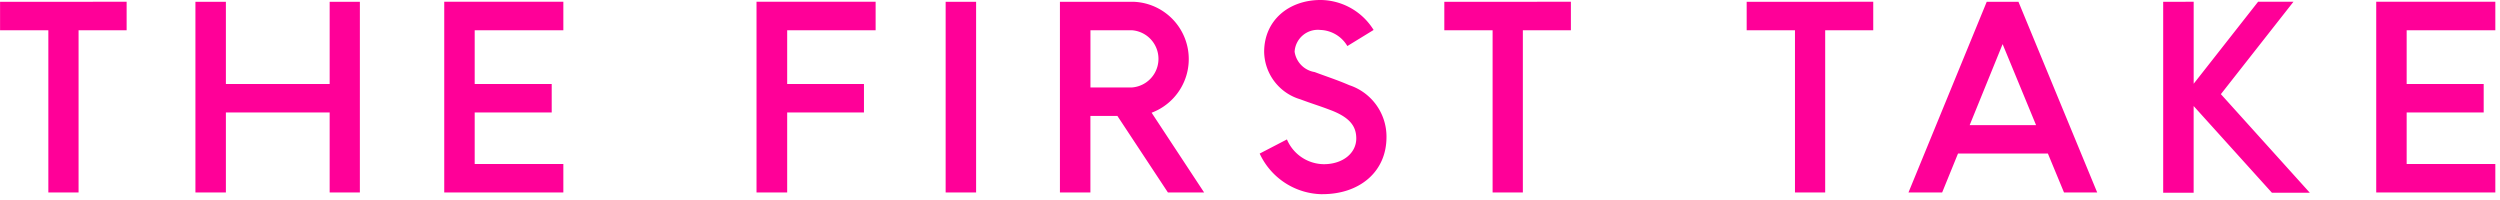 <svg xmlns="http://www.w3.org/2000/svg" width="212" height="17" viewBox="0 0 212 17" fill="#ff0098">
  <defs>
    <style>
      .cls-1 {
        fill-rule: evenodd;
      }
    </style>
  </defs>
  <path id="nav_tft.svg" class="cls-1" d="M784.662,579.034v13.757h2.563V579.034H791.3v-2.415H780.567v2.415h4.1Zm23.855,6.973v6.784h2.562V576.619h-2.562v6.973h-8.8v-6.973h-2.583v16.172h2.583v-6.784h8.8Zm9.717-9.388v16.172h10.1v-2.416h-7.518v-4.368h6.531v-2.415h-6.531v-4.558h7.518v-2.415h-10.1Zm26.481,0v16.172h2.6v-6.784h6.511v-2.415h-6.511v-4.558h7.5v-2.415h-10.1Zm18.621,0v16.172h-2.583V576.619h2.583Zm19.336,16.172-4.453-6.763a4.861,4.861,0,0,0-1.575-9.409h-6.2v16.172h2.584V586.3h2.289l4.284,6.49h3.067Zm-9.64-13.757h3.507a2.432,2.432,0,0,1,0,4.852h-3.507v-4.852Zm19.685,13.9c3.129,0,5.419-1.891,5.419-4.831a4.592,4.592,0,0,0-3.151-4.41c-1.071-.462-2-0.756-2.94-1.113a2.05,2.05,0,0,1-1.7-1.723,1.972,1.972,0,0,1,2.184-1.848,2.768,2.768,0,0,1,2.289,1.365l2.226-1.365a5.347,5.347,0,0,0-4.494-2.541c-2.667,0-4.788,1.7-4.788,4.41a4.273,4.273,0,0,0,3.066,4.012c1.008,0.378,1.6.546,2.478,0.882,1.722,0.63,2.268,1.407,2.268,2.436,0,1.26-1.155,2.184-2.751,2.184a3.434,3.434,0,0,1-3.129-2.1l-2.311,1.2A5.929,5.929,0,0,0,892.717,592.938Zm14.418-13.9v13.757H909.7V579.034h4.074v-2.415H903.04v2.415h4.1Zm25.641,0v13.757h2.562V579.034h4.075v-2.415H928.68v2.415h4.1Zm22.815,13.757h2.814l-6.678-16.172h-2.689L942.4,592.791h2.856l1.344-3.3h7.624Zm-8-5.713,2.793-6.868,2.836,6.868h-5.629Zm25.629,5.734h3.213l-7.54-8.359,6.154-7.834h-3l-5.461,6.952v-6.952H964v16.193h2.583v-7.351Zm8.846-16.193v16.172h10.1v-2.416h-7.519v-4.368h6.532v-2.415h-6.532v-4.558h7.519v-2.415h-10.1Z" transform="translate(-780.562 -576.469)"/>
</svg>
